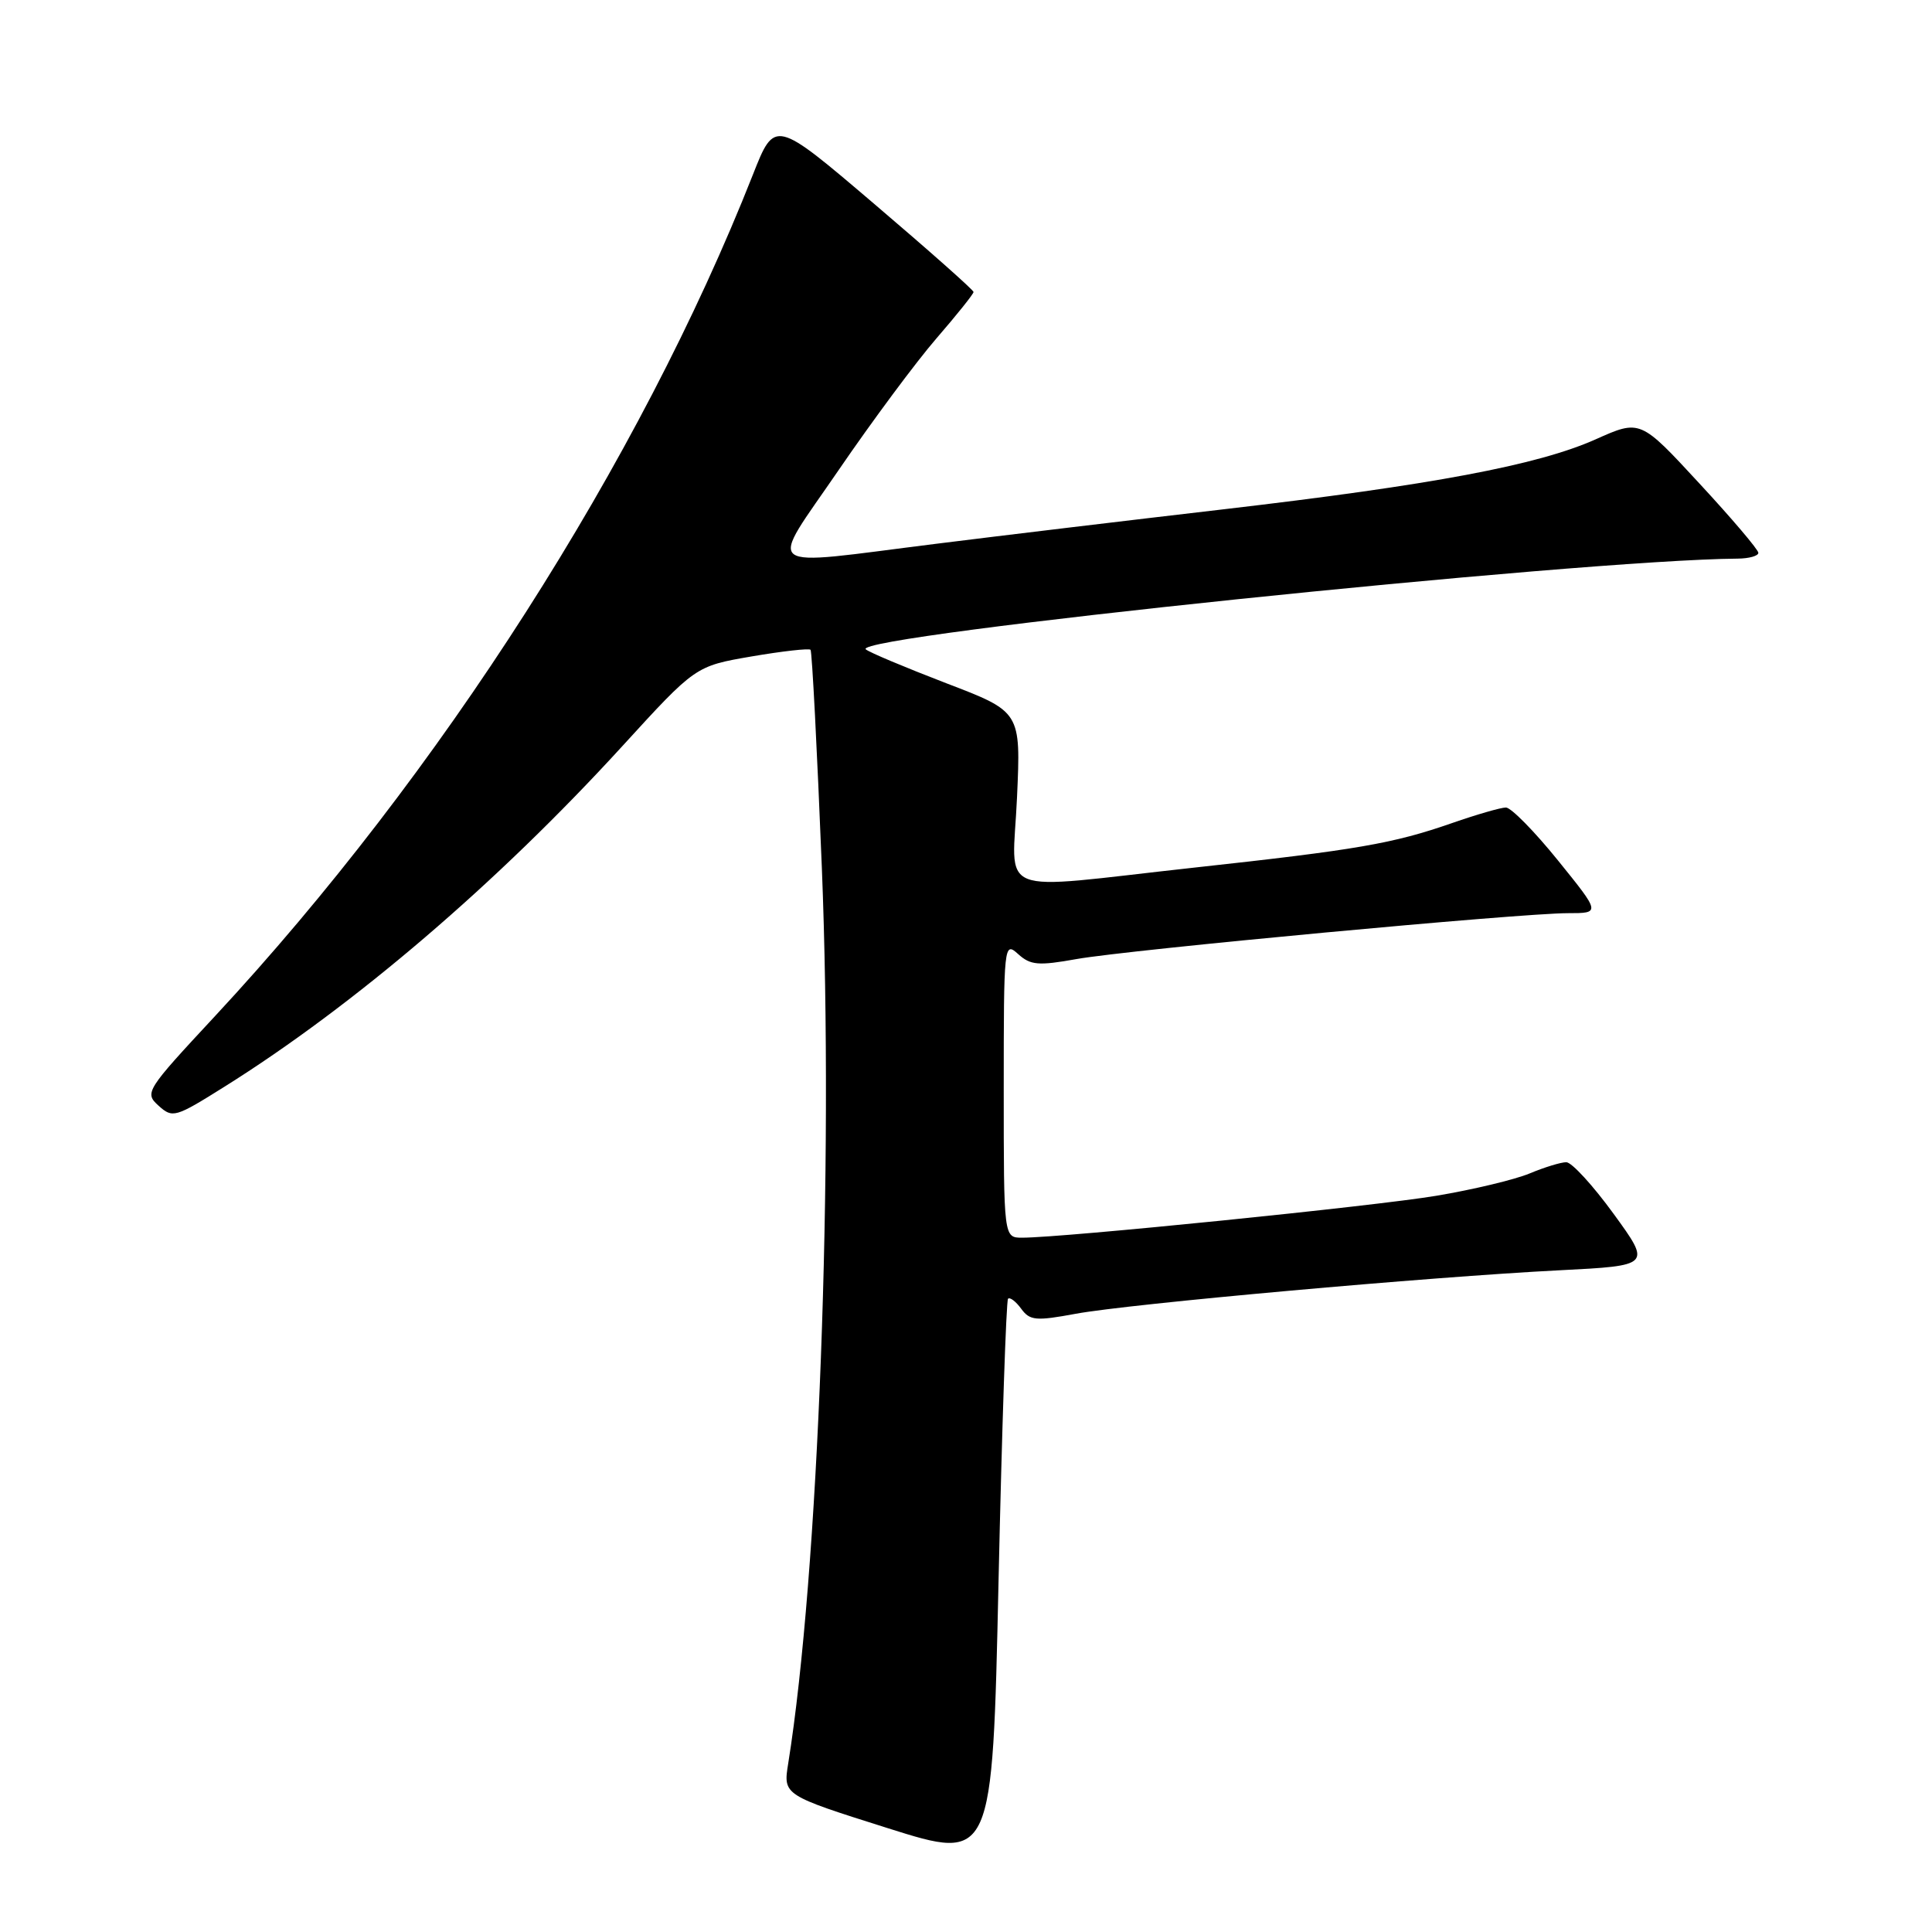 <?xml version="1.0" encoding="UTF-8" standalone="no"?>
<!DOCTYPE svg PUBLIC "-//W3C//DTD SVG 1.1//EN" "http://www.w3.org/Graphics/SVG/1.1/DTD/svg11.dtd" >
<svg xmlns="http://www.w3.org/2000/svg" xmlns:xlink="http://www.w3.org/1999/xlink" version="1.1" viewBox="0 0 256 256">
 <g >
 <path fill="currentColor"
d=" M 133.57 172.09 C 133.82 171.85 134.60 172.44 135.31 173.41 C 136.46 174.99 137.25 175.06 142.55 174.08 C 149.63 172.77 189.44 169.19 206.63 168.32 C 218.80 167.70 218.80 167.70 213.82 160.85 C 211.08 157.08 208.26 154.00 207.54 154.00 C 206.83 154.00 204.64 154.67 202.68 155.49 C 200.71 156.31 195.15 157.64 190.30 158.45 C 182.05 159.83 140.82 164.00 135.44 164.00 C 133.00 164.00 133.00 164.00 133.00 144.35 C 133.00 125.11 133.04 124.73 134.90 126.41 C 136.54 127.90 137.58 127.99 142.65 127.08 C 149.57 125.85 201.49 121.00 207.75 121.00 C 212.09 121.00 212.09 121.00 206.43 114.00 C 203.32 110.15 200.22 107.00 199.54 107.00 C 198.87 107.00 195.66 107.93 192.41 109.06 C 184.56 111.79 179.89 112.60 158.09 114.98 C 131.29 117.92 134.17 119.07 134.76 105.65 C 135.27 94.31 135.27 94.31 125.38 90.53 C 119.95 88.44 115.15 86.43 114.72 86.04 C 112.71 84.23 209.33 74.18 230.25 74.02 C 231.76 74.01 233.00 73.66 232.99 73.25 C 232.99 72.84 229.47 68.69 225.16 64.04 C 217.34 55.57 217.34 55.57 211.42 58.22 C 203.74 61.64 189.82 64.26 162.00 67.50 C 149.62 68.94 132.53 70.99 124.00 72.06 C 100.37 75.01 101.72 76.04 111.15 62.25 C 115.57 55.79 121.39 47.95 124.09 44.83 C 126.79 41.71 129.00 38.95 129.00 38.69 C 129.00 38.43 123.07 33.18 115.83 27.01 C 102.66 15.79 102.66 15.79 99.76 23.15 C 84.77 61.16 58.27 102.60 28.50 134.63 C 19.31 144.51 19.12 144.80 21.01 146.51 C 22.87 148.19 23.21 148.09 29.72 144.01 C 46.93 133.23 65.93 116.96 82.45 98.88 C 92.15 88.26 92.15 88.26 99.60 86.98 C 103.69 86.28 107.20 85.89 107.40 86.10 C 107.60 86.32 108.27 99.32 108.90 115.00 C 110.49 154.83 108.46 208.59 104.44 233.68 C 103.77 237.86 103.77 237.86 117.63 242.24 C 131.50 246.62 131.50 246.62 132.31 209.58 C 132.76 189.21 133.33 172.34 133.57 172.09 Z "/>
</g>
</svg>
